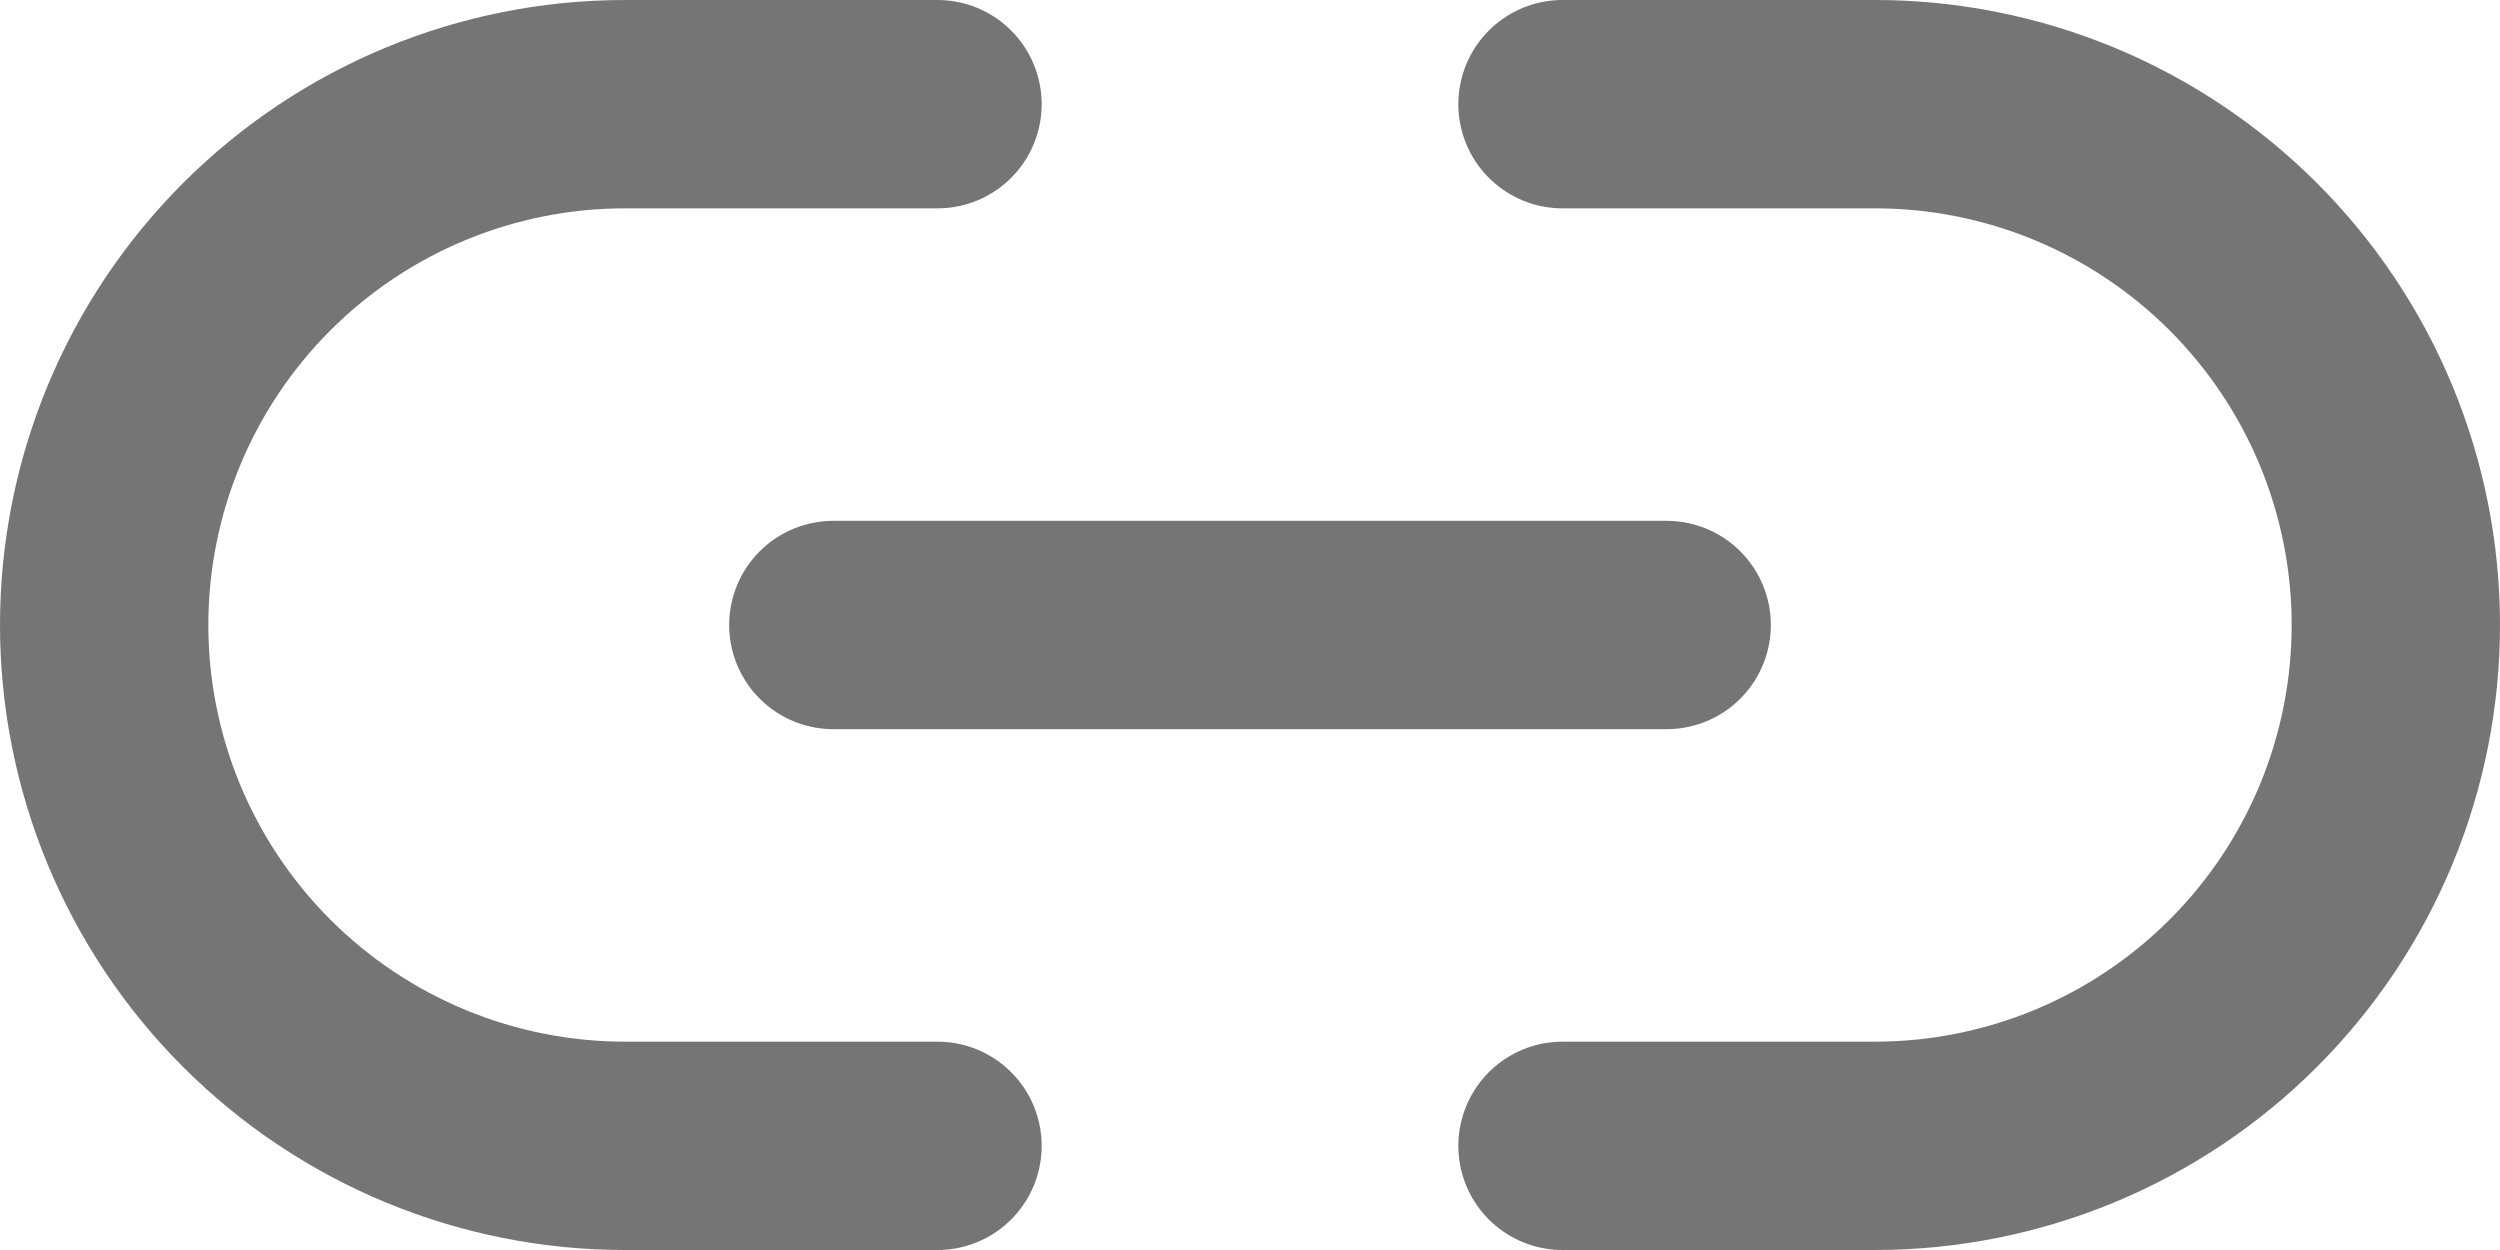 <svg width="48" height="24" viewBox="0 0 48 24" fill="none" xmlns="http://www.w3.org/2000/svg">
<path d="M30 2H36C37.313 2 38.614 2.259 39.827 2.761C41.04 3.264 42.142 4 43.071 4.929C44 5.858 44.736 6.96 45.239 8.173C45.741 9.386 46 10.687 46 12C46 13.313 45.741 14.614 45.239 15.827C44.736 17.04 44 18.142 43.071 19.071C42.142 20 41.04 20.736 39.827 21.239C38.614 21.741 37.313 22 36 22H30M18 22H12C10.687 22 9.386 21.741 8.173 21.239C6.96 20.736 5.858 20 4.929 19.071C3.054 17.196 2 14.652 2 12C2 9.348 3.054 6.804 4.929 4.929C6.804 3.054 9.348 2 12 2H18M16 12H32" stroke="#757575" stroke-width="4" stroke-linecap="round" stroke-linejoin="round"/>
</svg>
